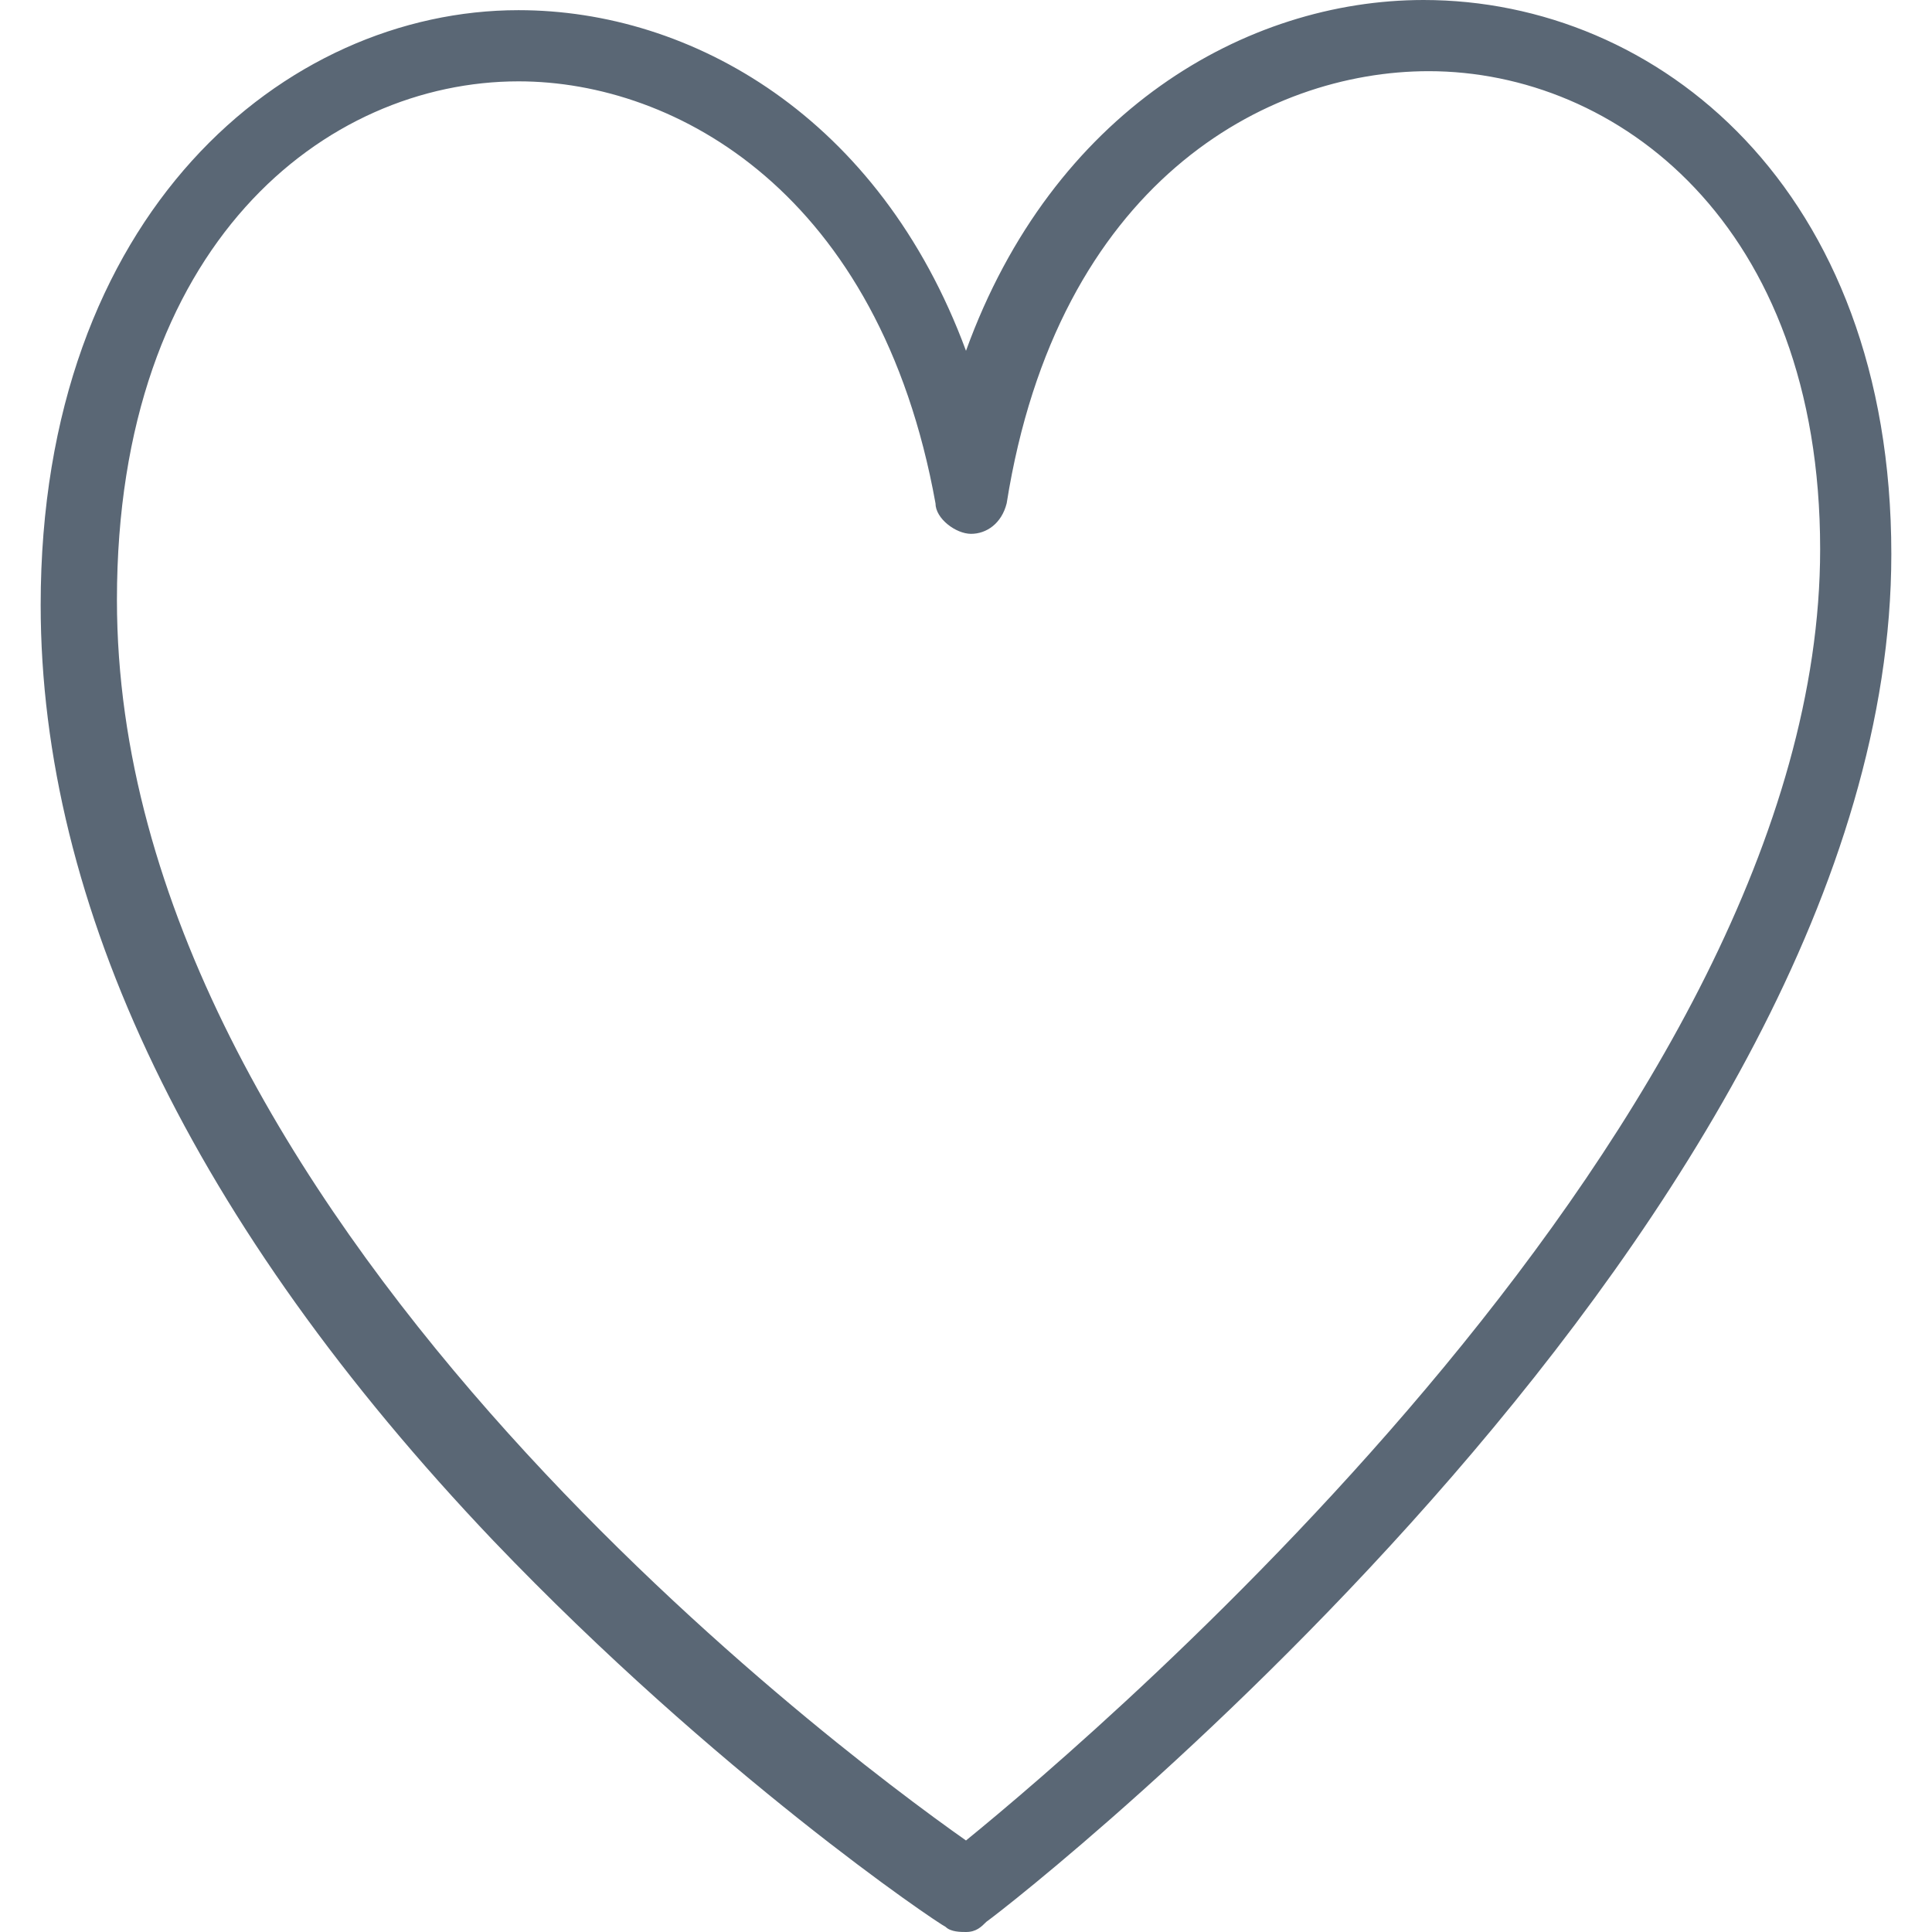 <?xml version="1.0" encoding="utf-8"?>
<!-- Generator: Adobe Illustrator 17.1.0, SVG Export Plug-In . SVG Version: 6.00 Build 0)  -->
<!DOCTYPE svg PUBLIC "-//W3C//DTD SVG 1.1//EN" "http://www.w3.org/Graphics/SVG/1.1/DTD/svg11.dtd">
<svg version="1.1" id="Layer_1" xmlns="http://www.w3.org/2000/svg" xmlns:xlink="http://www.w3.org/1999/xlink" x="0px" y="0px"
	 width="38px" height="38px" viewBox="0 0 38 38" enable-background="new 0 0 38 38" xml:space="preserve">
<g>
	<path fill="#5A6775" d="M19,38c-0.1,0-0.3,0-0.4-0.1c-0.2-0.1-4.5-3-8.9-7.6c-5.9-6.2-8.9-12.5-8.9-18.4c0-7.7,4.8-11.7,9.4-11.7
		c3.4,0,7.1,2.1,8.8,6.7C20.7,2.2,24.5,0,28,0c4.6,0,9.2,3.7,9.2,10.9c0,13-17.1,26.4-17.8,26.9C19.3,37.9,19.2,38,19,38z M10.2,1.6
		c-3.8,0-7.9,3.2-7.9,10.2c0,12,14,22.5,16.7,24.4c2.7-2.2,16.8-14.2,16.8-25.4c0-6.4-4-9.4-7.7-9.4c-3.2,0-7.3,2.2-8.3,8.5
		c-0.1,0.4-0.4,0.6-0.7,0.6s-0.7-0.3-0.7-0.6C17.3,3.8,13.3,1.6,10.2,1.6z"/>
</g>
</svg>
